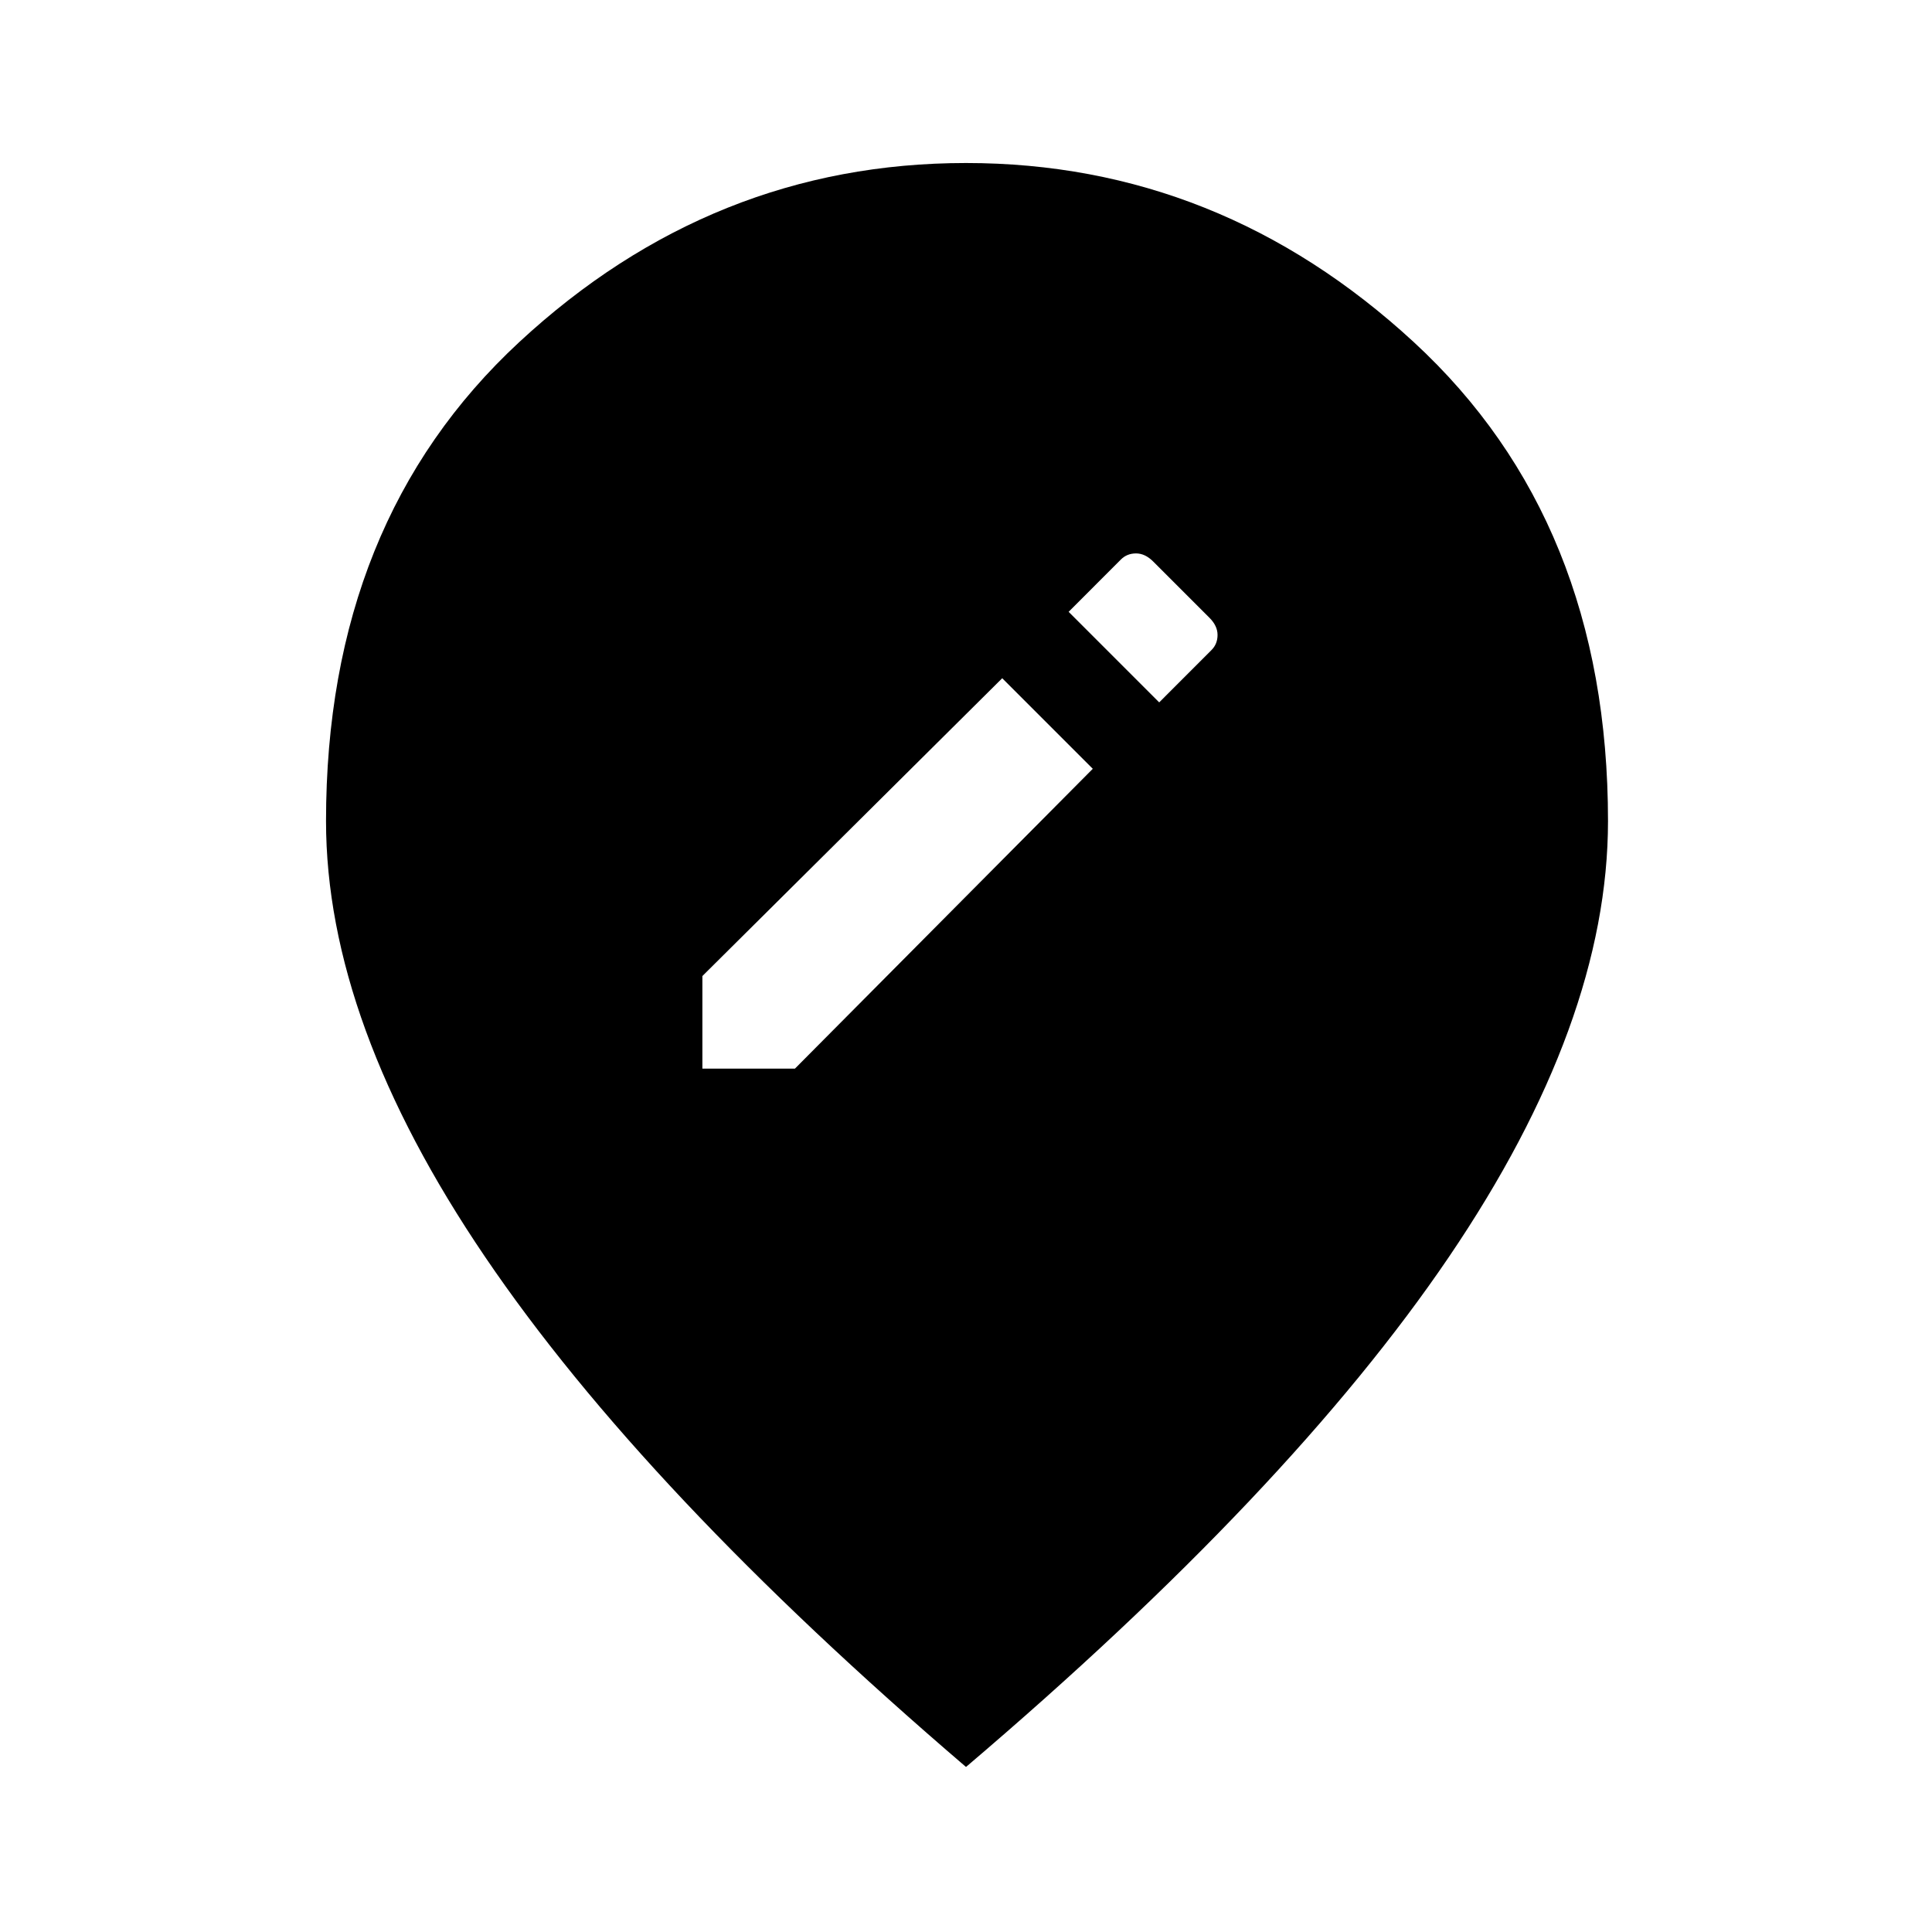 <svg xmlns="http://www.w3.org/2000/svg" height="40" width="40"><path d="M14.542 22.125h1.916l6.167-6.208-1.875-1.875-6.208 6.166ZM24 14.542l1.083-1.084q.125-.125.125-.312 0-.188-.166-.354l-1.167-1.167q-.167-.167-.354-.167-.188 0-.313.125l-1.083 1.084Zm-4 22.041q-6.667-5.708-9.958-10.562Q6.75 21.167 6.75 17q0-6.208 4-9.917 4-3.708 9.25-3.708t9.271 3.708q4.021 3.709 4.021 9.917 0 4.167-3.292 9.021-3.292 4.854-10 10.562Z"/></svg>
